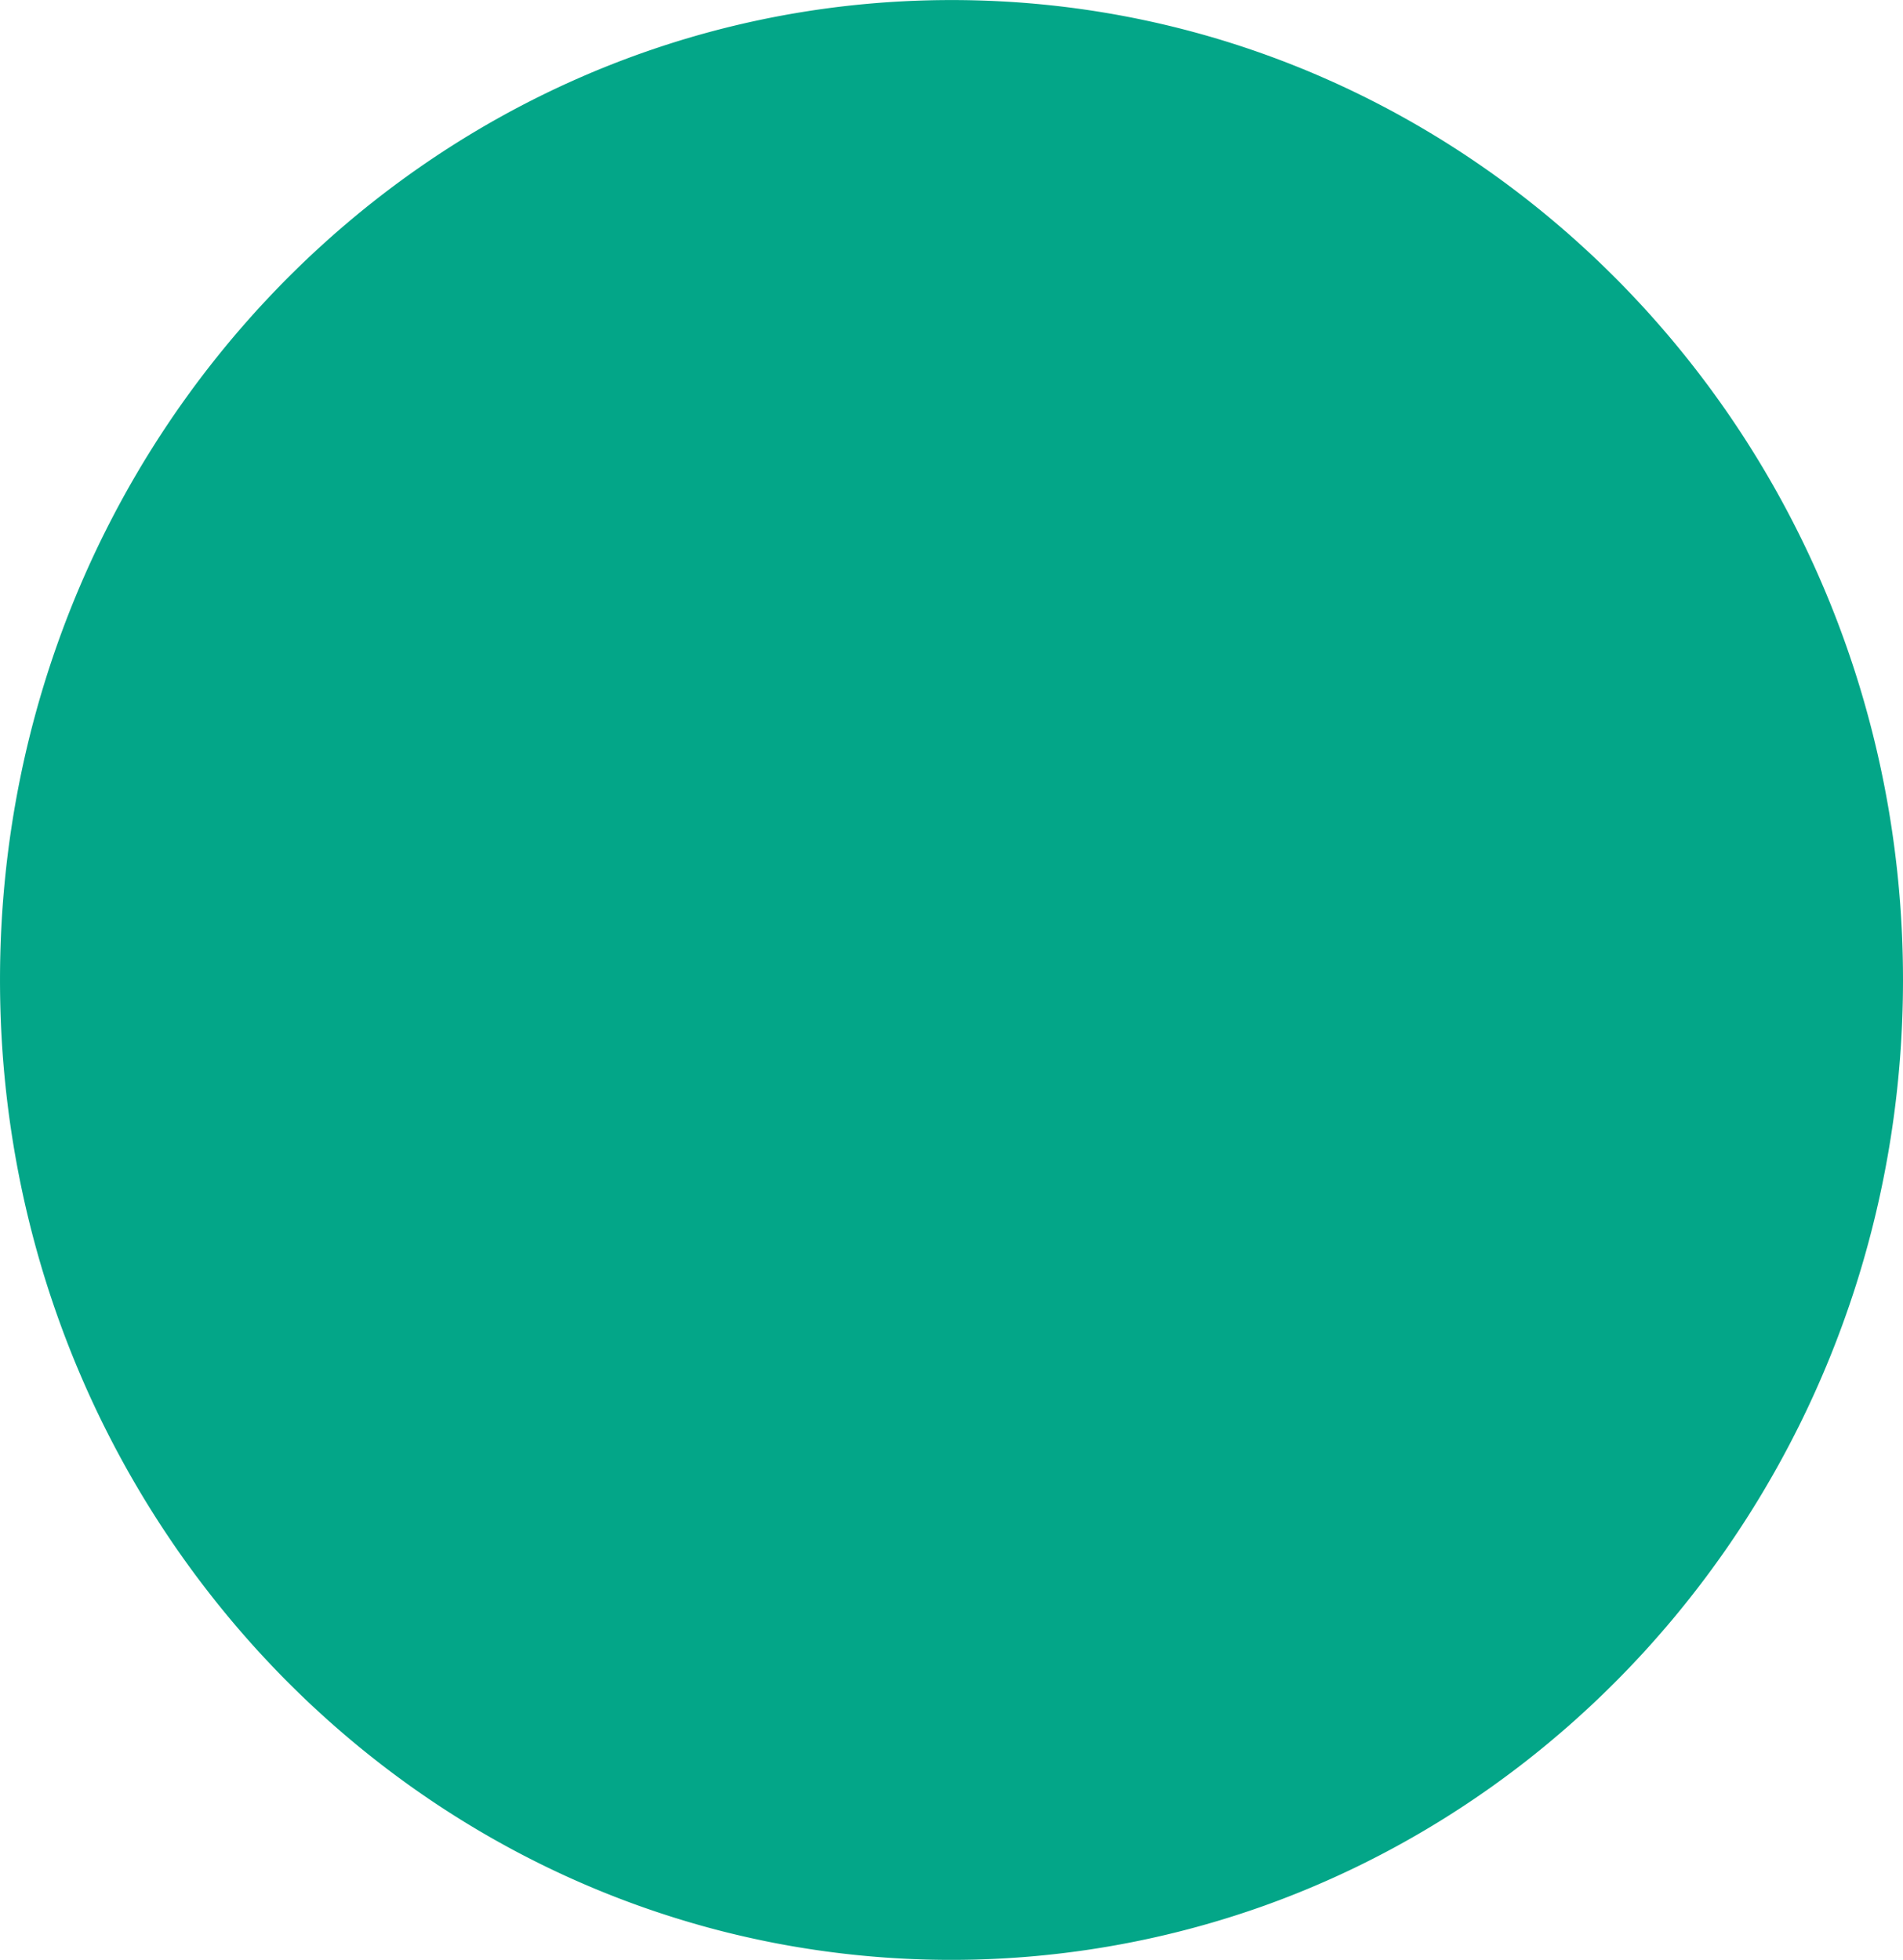 <svg xmlns="http://www.w3.org/2000/svg" width="261.578" height="269.408" viewBox="0 0 261.578 269.408">
  <path id="Caminho_460" data-name="Caminho 460" d="M668.343,242.875c0,58.952-36.766,109.055-87.971,127.318a128.011,128.011,0,0,1-64.173,5.6q-3.062-.514-6.081-1.183-4.09-.895-8.084-2.058c-54.975-15.936-95.268-67.958-95.268-129.674,0-74.4,58.556-134.7,130.789-134.7S668.343,168.48,668.343,242.875Z" transform="translate(-406.765 -108.171)" fill="#03a688"/>
</svg>
